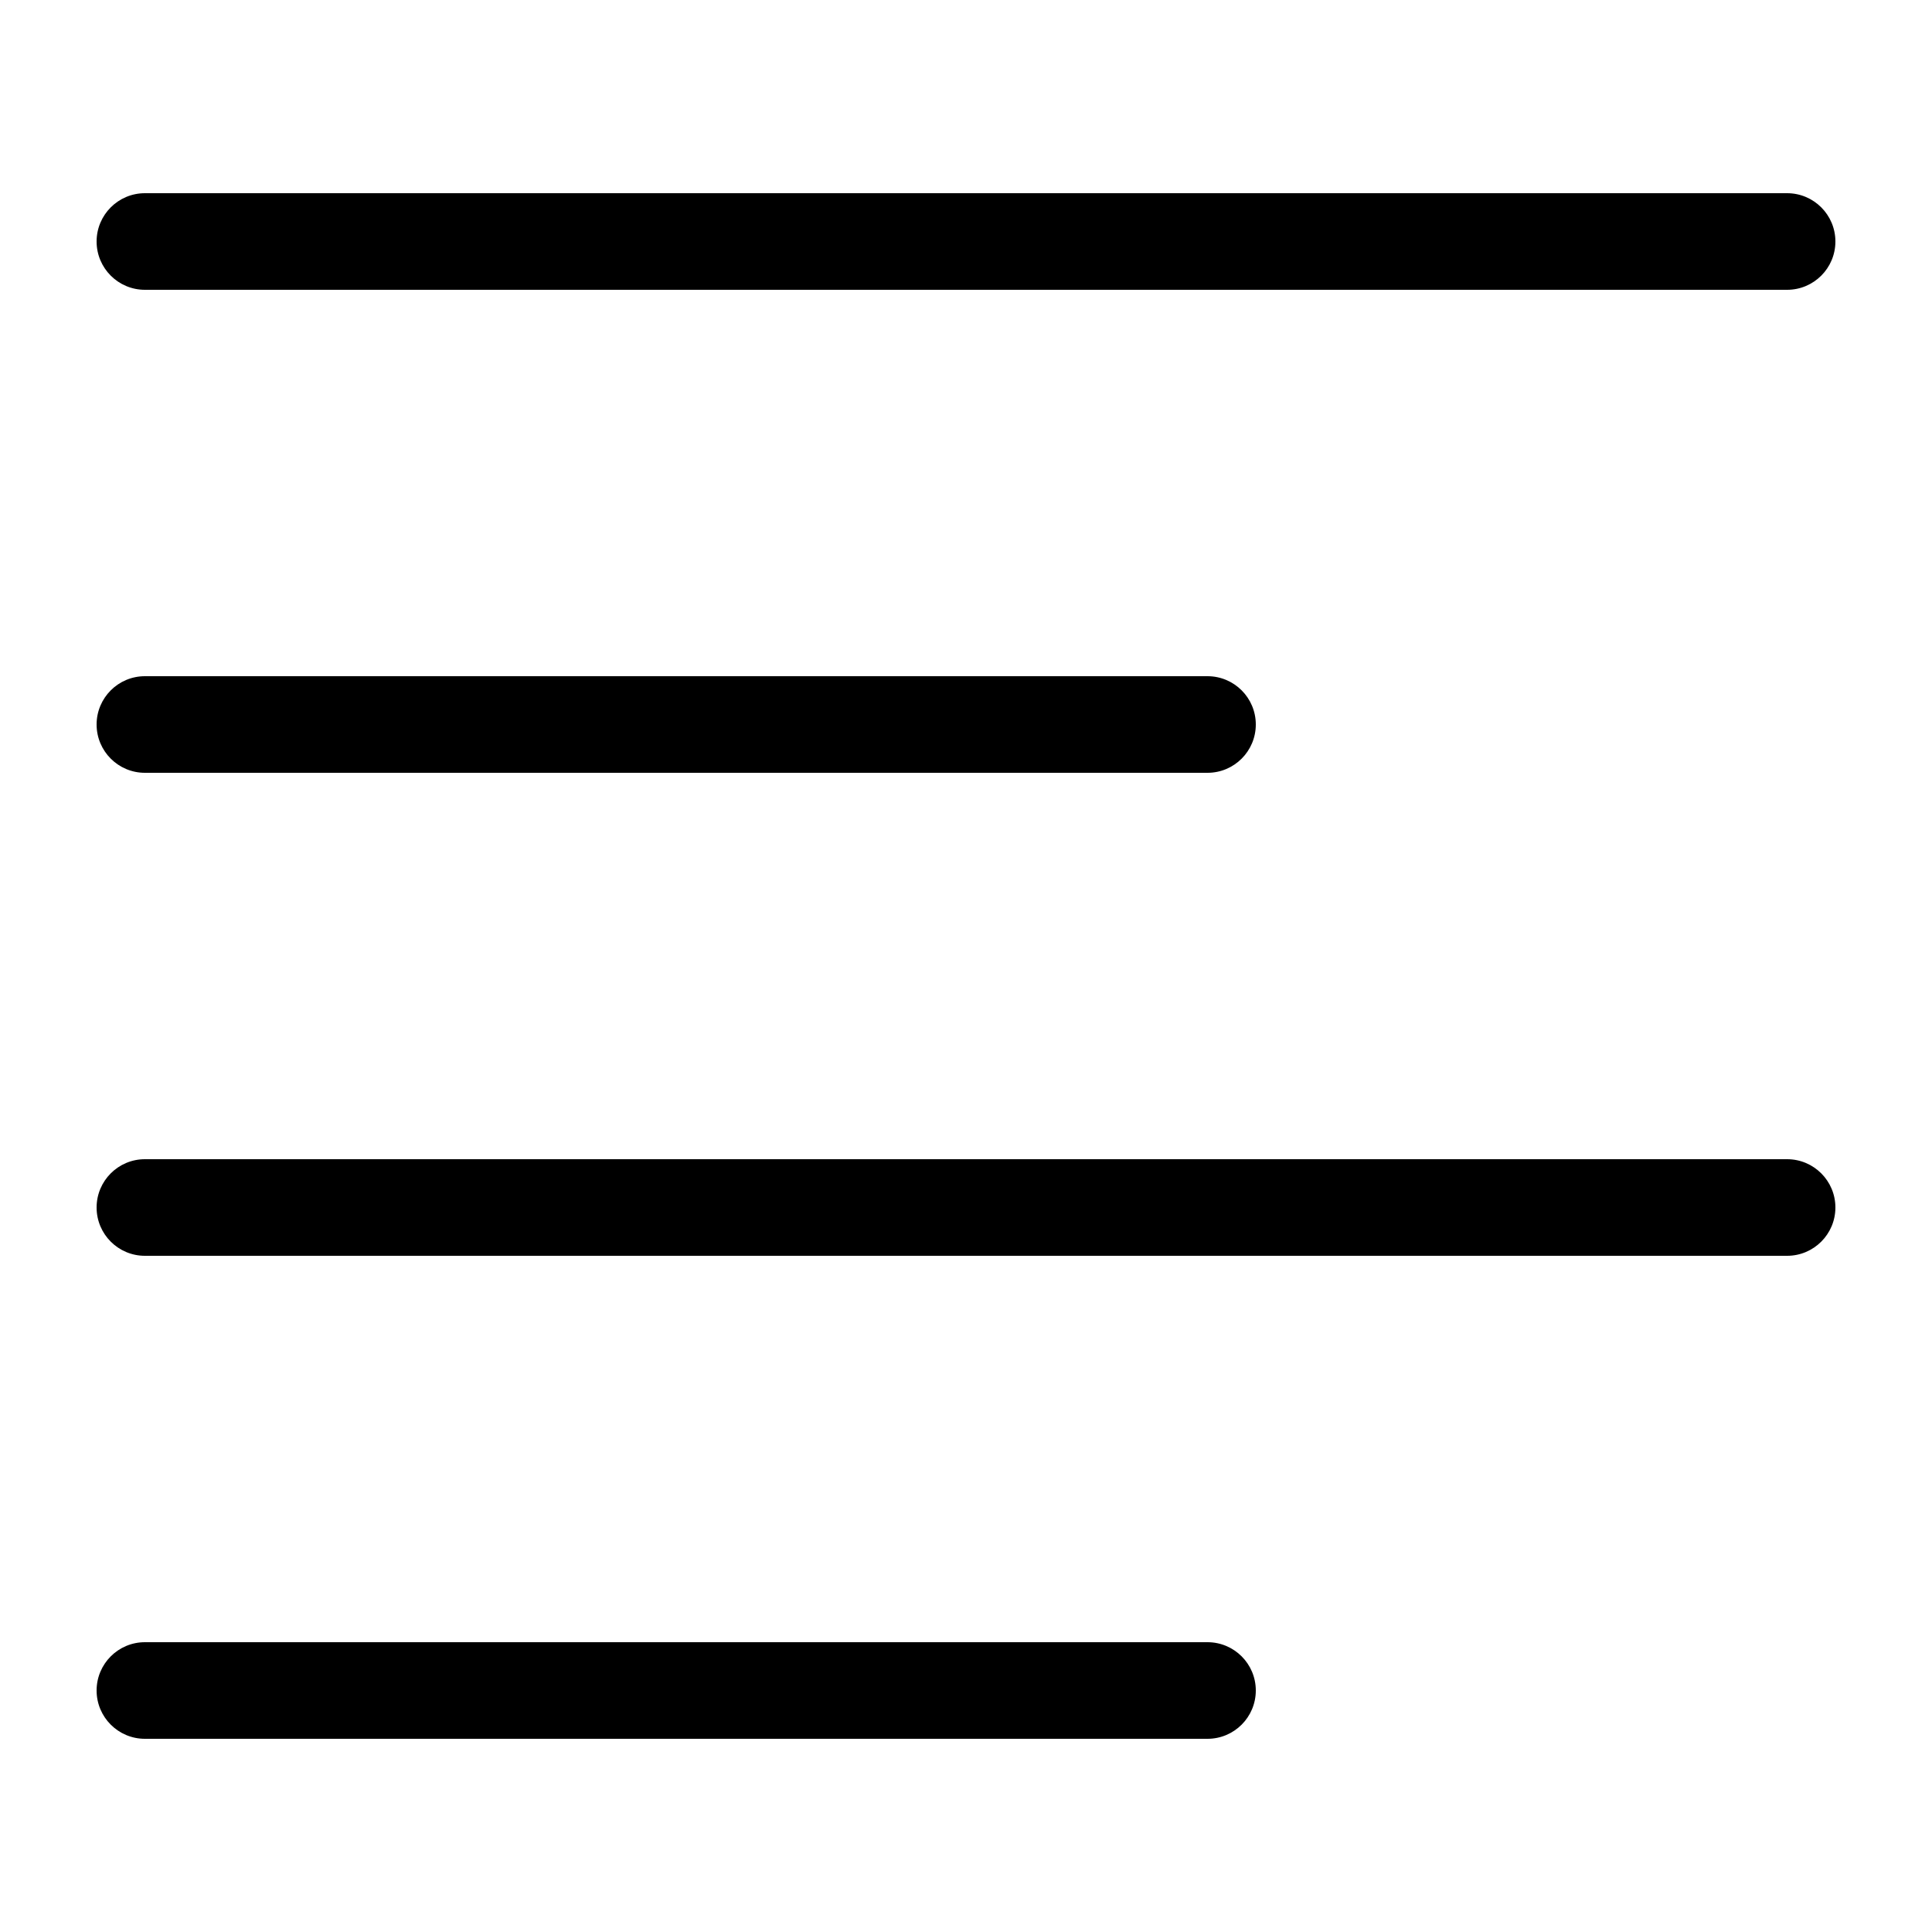 <?xml version="1.0" encoding="UTF-8"?>
<svg width="20px" height="20px" viewBox="0 0 20 20" version="1.1" xmlns="http://www.w3.org/2000/svg" xmlns:xlink="http://www.w3.org/1999/xlink">
    <title>1214E867-D3AF-429B-84E7-0CE3EFA1A8BA</title>
    <defs>
        <rect id="path-1" x="0" y="0" width="20" height="20"></rect>
    </defs>
    <g id="커뮤니티" stroke="none" stroke-width="1" fill="none" fill-rule="evenodd">
        <g id="글작성-&gt;-도구-&gt;-정렬_좌측" transform="translate(-164, -519)">
            <g id="하단" transform="translate(0, 463)">
                <g id="Tool-Bar" transform="translate(0, 44)">
                    <g id="Tools" transform="translate(20, 12)">
                        <g id="icons-/-20-/-ic_text_align_left" transform="translate(144, 0)">
                            <mask id="mask-2" fill="white">
                                <use xlink:href="#path-1"></use>
                            </mask>
                            <g id="align-(Background/Mask)"></g>
                            <path d="M1.5,2 L18.5,2 C18.776,2 19,2.224 19,2.5 C19,2.776 18.776,3 18.5,3 L1.5,3 C1.224,3 1,2.776 1,2.5 C1,2.224 1.224,2 1.5,2 Z" id="Rectangle" fill="#000000" mask="url(#mask-2)"></path>
                            <path d="M1.5,7 L12.5,7 C12.776,7 13,7.224 13,7.5 C13,7.776 12.776,8 12.5,8 L1.5,8 C1.224,8 1,7.776 1,7.5 C1,7.224 1.224,7 1.5,7 Z" id="Rectangle-Copy" fill="#000000" mask="url(#mask-2)"></path>
                            <path d="M1.5,17 L12.5,17 C12.776,17 13,17.224 13,17.5 C13,17.776 12.776,18 12.5,18 L1.5,18 C1.224,18 1,17.776 1,17.5 C1,17.224 1.224,17 1.5,17 Z" id="Rectangle-Copy" fill="#000000" mask="url(#mask-2)"></path>
                            <path d="M1.5,12 L18.5,12 C18.776,12 19,12.224 19,12.5 C19,12.776 18.776,13 18.5,13 L1.5,13 C1.224,13 1,12.776 1,12.5 C1,12.224 1.224,12 1.5,12 Z" id="Rectangle" fill="#000000" mask="url(#mask-2)"></path>
                        </g>
                    </g>
                </g>
            </g>
        </g>
    </g>
</svg>